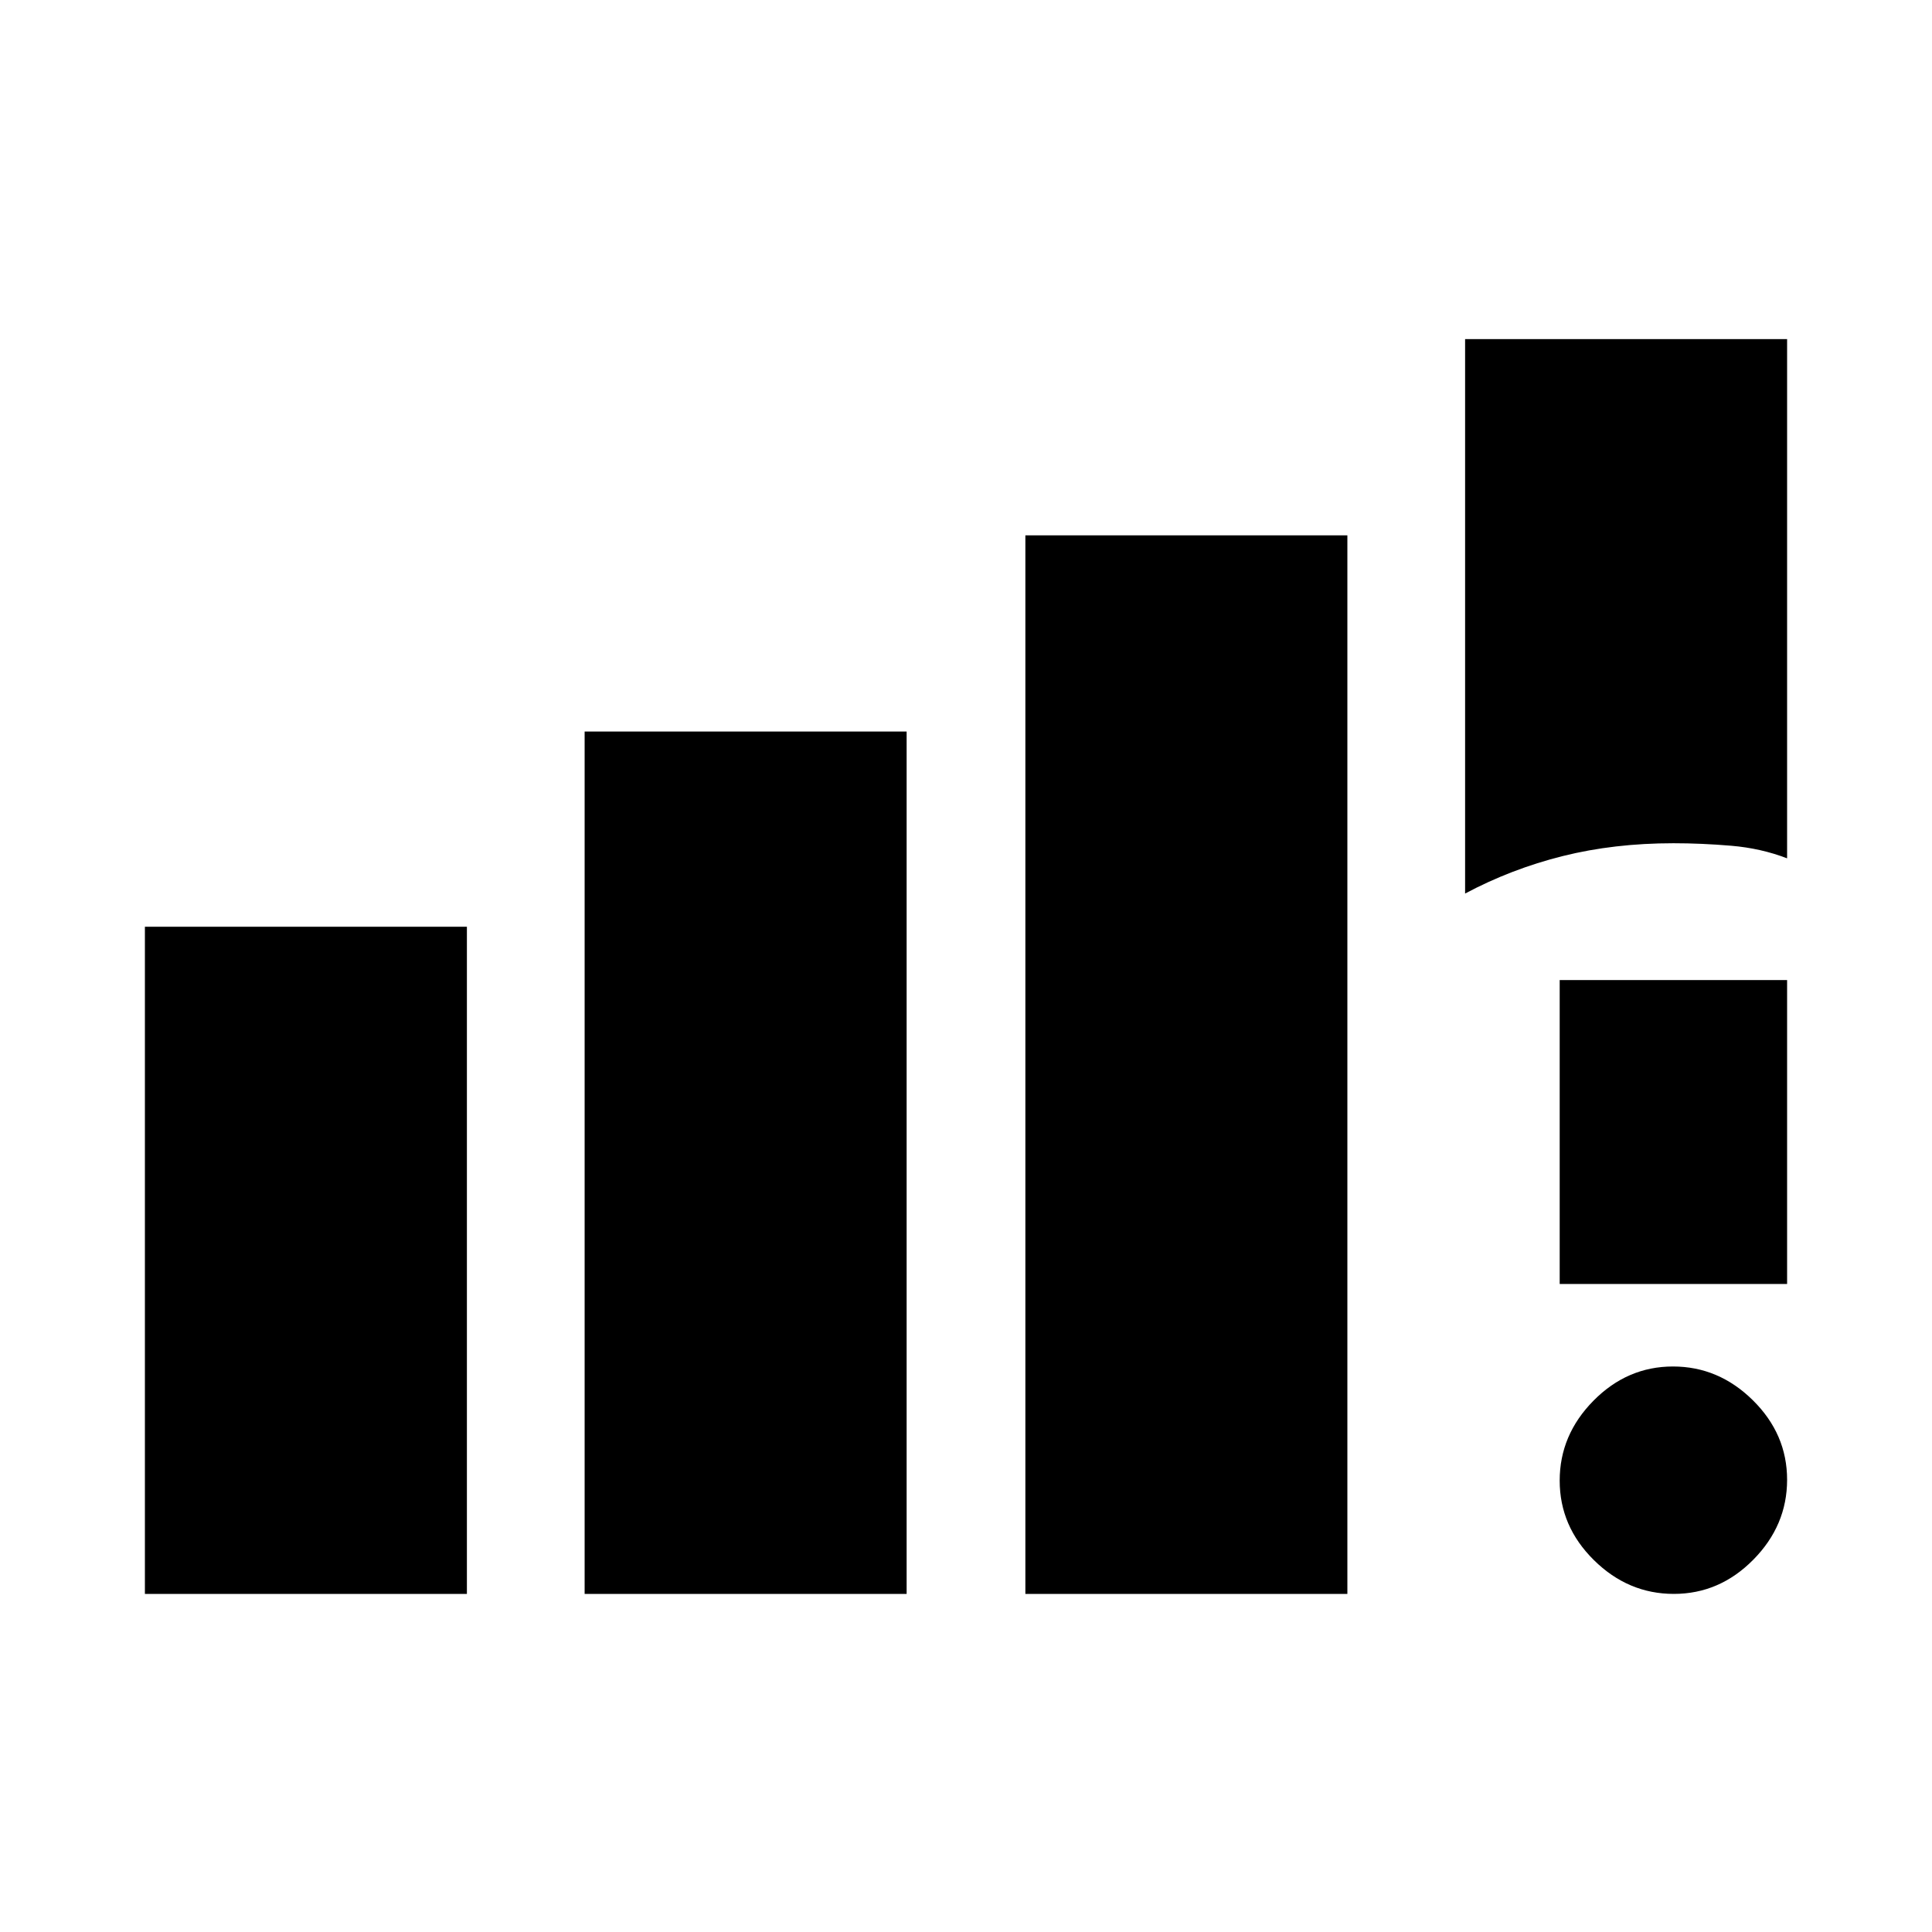 <svg xmlns="http://www.w3.org/2000/svg" height="20" viewBox="0 -960 960 960" width="20"><path d="M72-168v-331.5h160V-168H72Zm218.5 0v-428.5h160V-168h-160Zm219 0v-526h160v526h-160ZM728-516v-275.5h160v258q-13-5-27.75-6.25T831.5-541q-29.5 0-55 6.38-25.51 6.38-48.5 18.62Zm103.71 348Q809-168 792-184.79t-17-39.5Q775-247 791.79-264t39.5-17Q854-281 871-264.21t17 39.5Q888-202 871.21-185t-39.5 17ZM775-322v-151h113v151H775Z"/></svg>